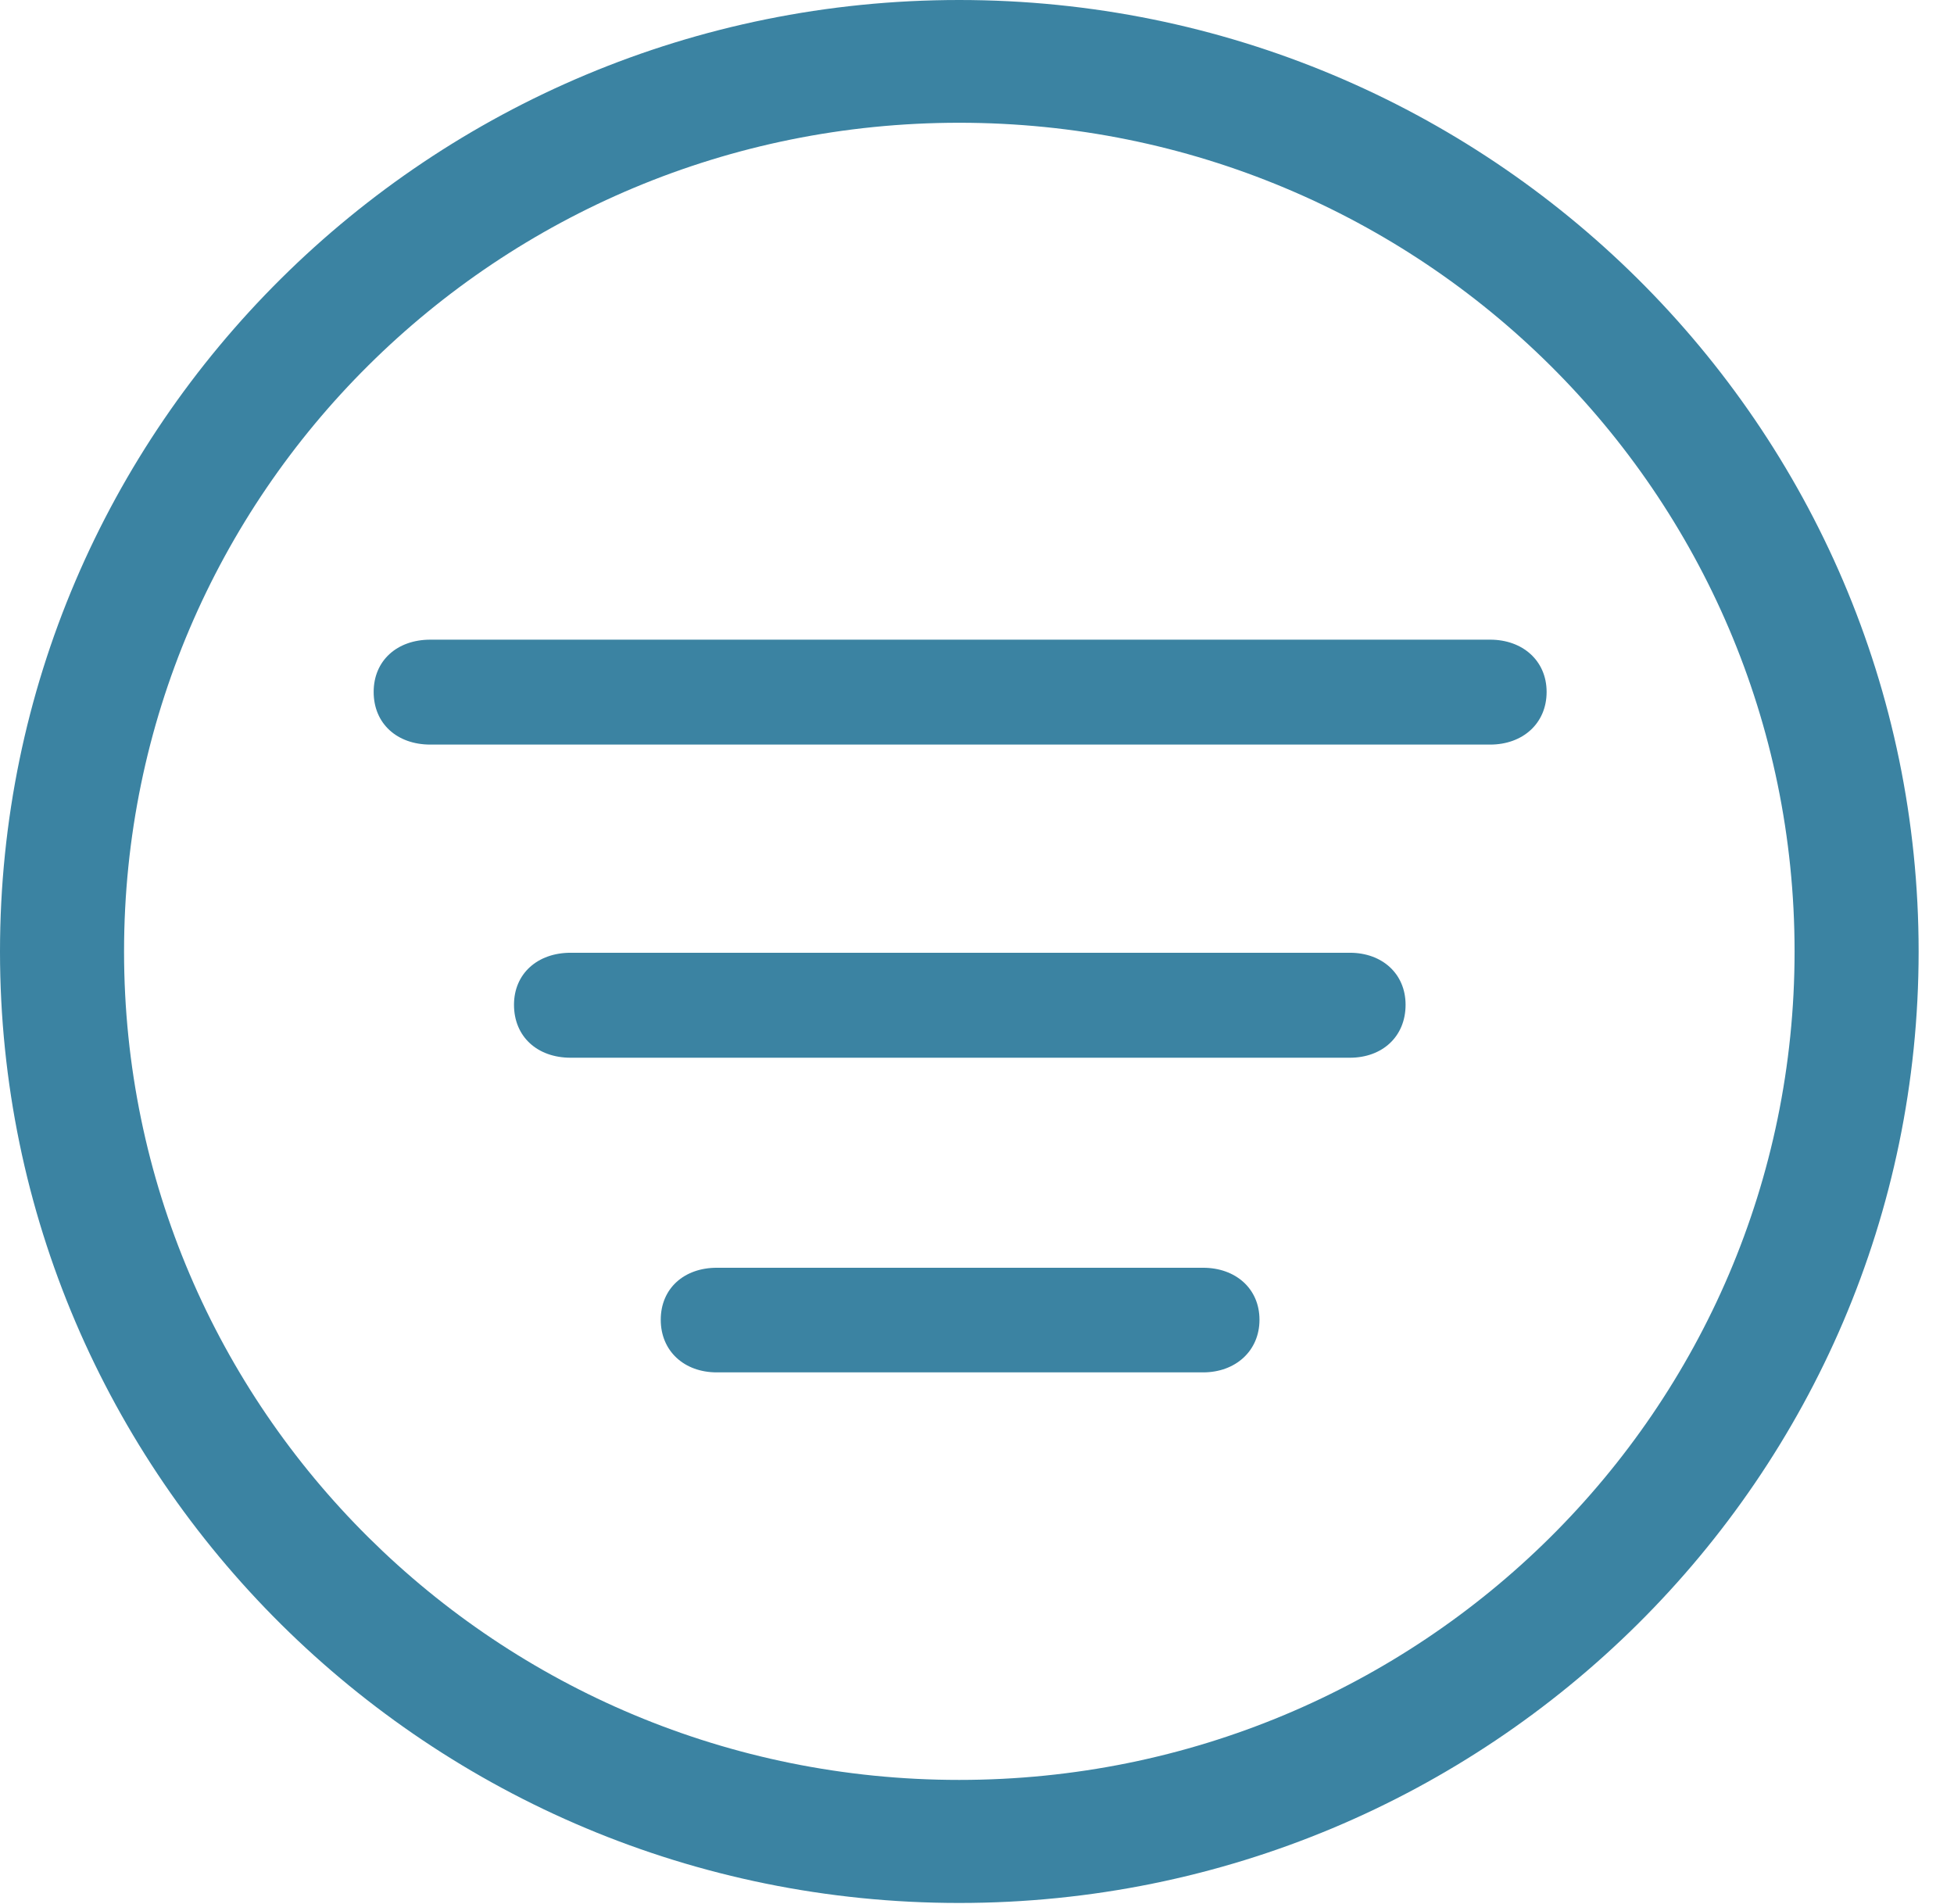 <svg width="39" height="38" viewBox="0 0 39 38" fill="none" xmlns="http://www.w3.org/2000/svg">
<path d="M19.144 37.981C29.719 37.981 38.294 29.475 38.294 18.991C38.294 8.501 29.719 0 19.144 0C8.575 0 0 8.501 0 18.991C0 29.475 8.575 37.981 19.144 37.981ZM19.144 35.525C9.93 35.525 2.476 28.131 2.476 18.991C2.476 9.845 9.93 2.45 19.144 2.45C28.364 2.45 35.818 9.845 35.818 18.991C35.818 28.131 28.364 35.525 19.144 35.525Z" fill="#3B83A2"/>
<path d="M8.589 14.861H29.743C30.388 14.861 30.869 14.443 30.869 13.81C30.869 13.185 30.388 12.767 29.743 12.767H8.589C7.925 12.767 7.458 13.185 7.458 13.81C7.458 14.443 7.925 14.861 8.589 14.861ZM11.39 21.111H26.942C27.587 21.111 28.054 20.692 28.054 20.054C28.054 19.435 27.587 19.016 26.942 19.016H11.39C10.726 19.016 10.259 19.435 10.259 20.054C10.259 20.692 10.726 21.111 11.39 21.111ZM14.306 27.391H24.013C24.657 27.391 25.138 26.965 25.138 26.341C25.138 25.715 24.657 25.303 24.013 25.303H14.306C13.655 25.303 13.188 25.715 13.188 26.341C13.188 26.965 13.655 27.391 14.306 27.391Z" fill="#3B83A2"/>
</svg>
